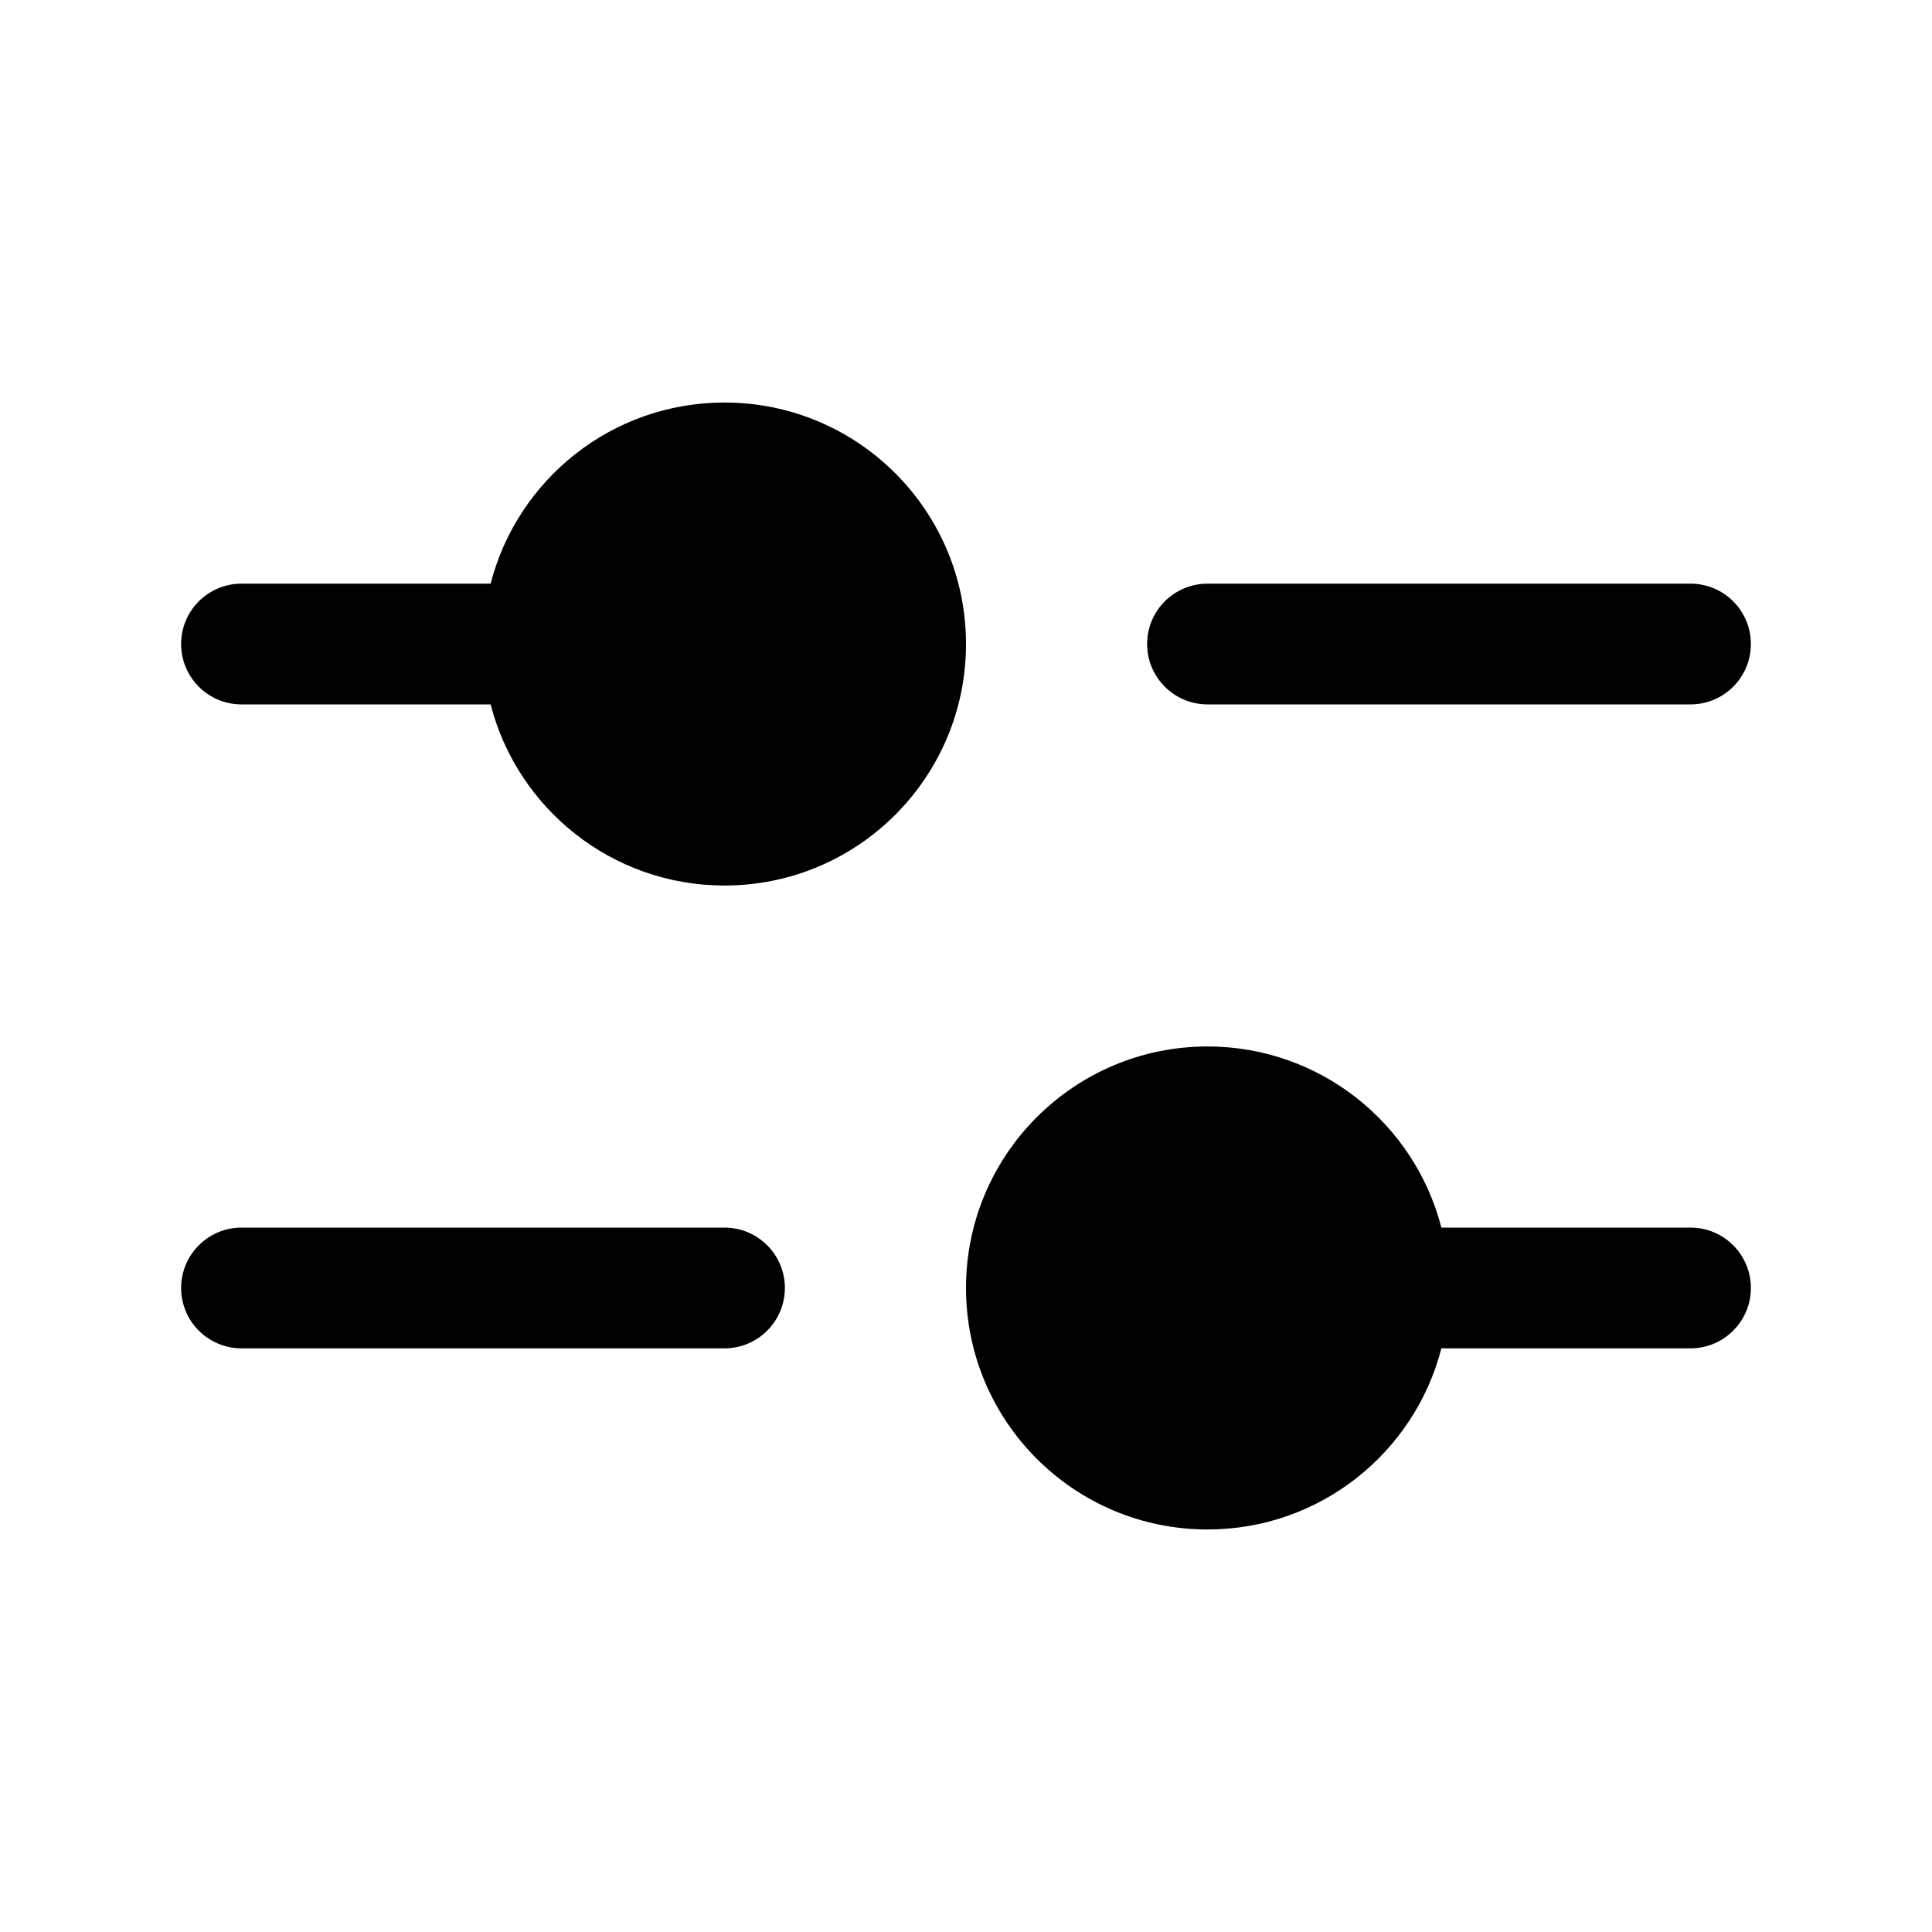 <svg width="20" height="20" viewBox="0 0 20 20" fill="none" xmlns="http://www.w3.org/2000/svg">
<path fill-rule="evenodd" clip-rule="evenodd" d="M7.5 9.167C8.881 9.167 10 8.047 10 6.667C10 5.286 8.881 4.167 7.5 4.167C6.335 4.167 5.356 4.963 5.079 6.042H2.5C2.155 6.042 1.875 6.321 1.875 6.667C1.875 7.012 2.155 7.292 2.5 7.292H5.079C5.356 8.37 6.335 9.167 7.5 9.167ZM11.875 6.667C11.875 6.321 12.155 6.042 12.5 6.042H17.5C17.845 6.042 18.125 6.321 18.125 6.667C18.125 7.012 17.845 7.292 17.5 7.292H12.5C12.155 7.292 11.875 7.012 11.875 6.667ZM14.921 13.958C14.644 15.037 13.665 15.833 12.5 15.833C11.119 15.833 10 14.714 10 13.333C10 11.953 11.119 10.833 12.5 10.833C13.665 10.833 14.644 11.63 14.921 12.708H17.5C17.845 12.708 18.125 12.988 18.125 13.333C18.125 13.678 17.845 13.958 17.5 13.958H14.921ZM1.875 13.333C1.875 12.988 2.155 12.708 2.5 12.708H7.5C7.845 12.708 8.125 12.988 8.125 13.333C8.125 13.678 7.845 13.958 7.5 13.958H2.5C2.155 13.958 1.875 13.678 1.875 13.333Z" fill="black"/>
</svg>
